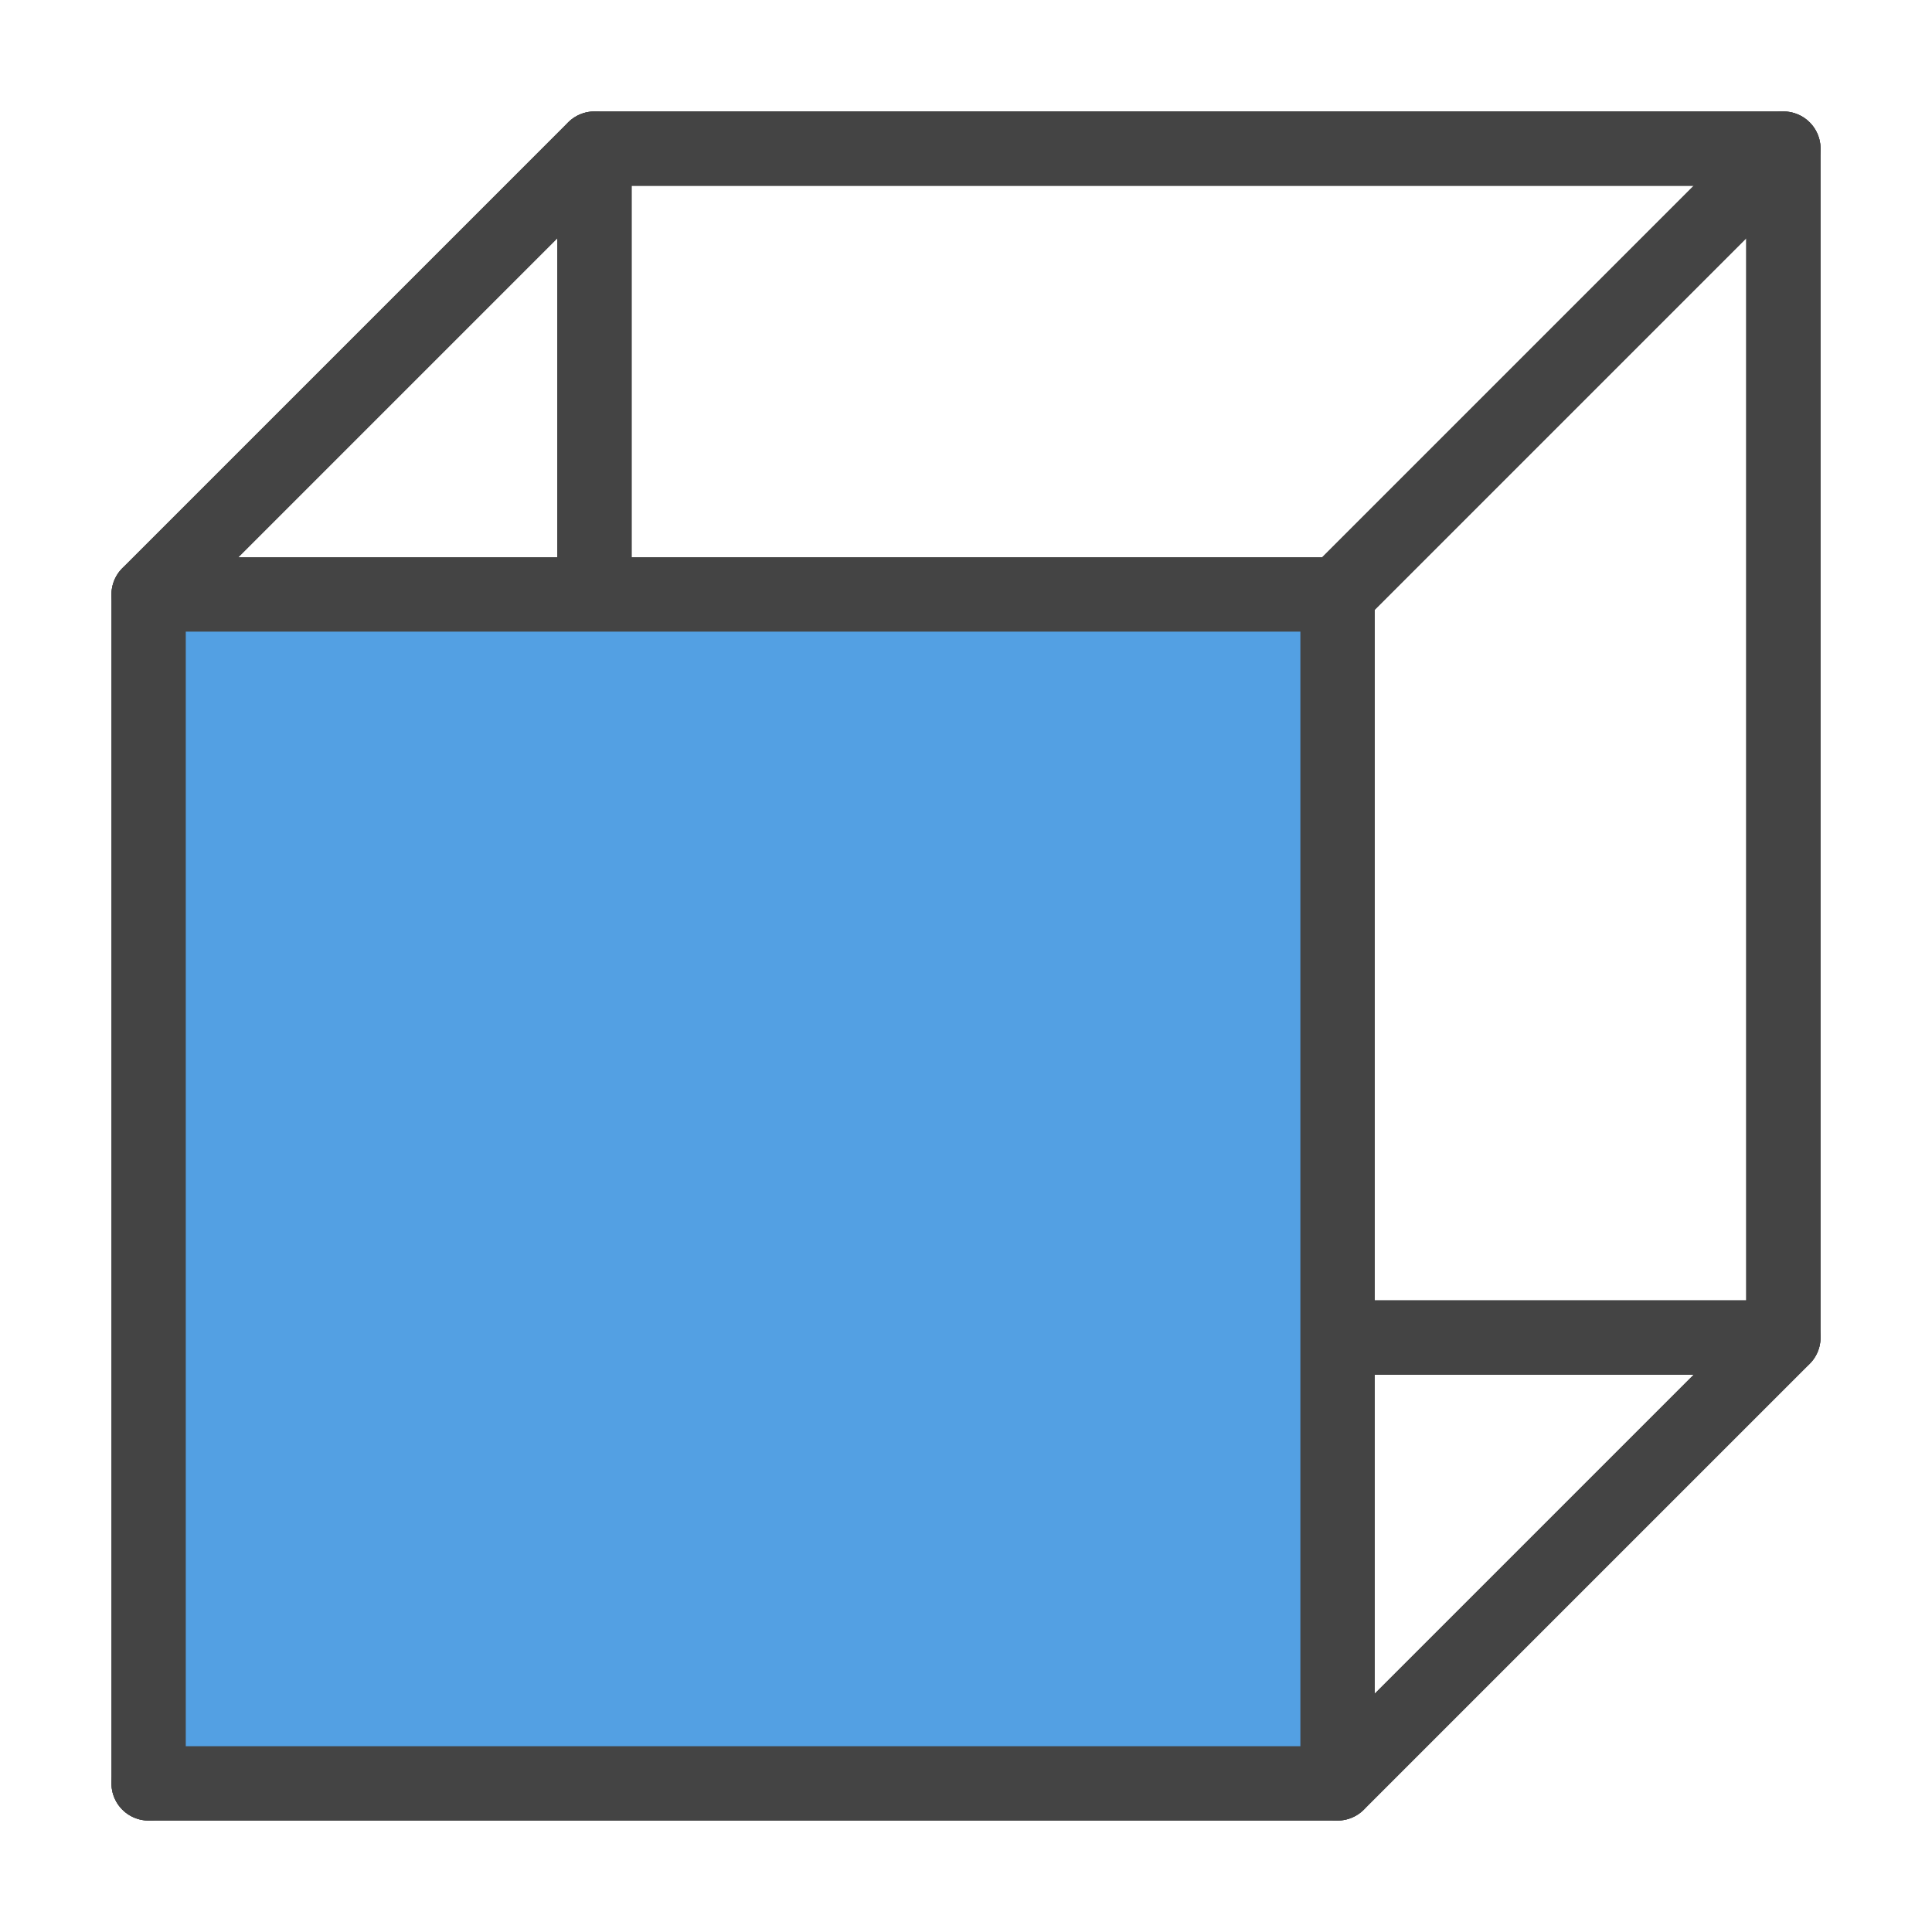 <svg xmlns="http://www.w3.org/2000/svg" xmlns:xlink="http://www.w3.org/1999/xlink" width="26.0" height="26.0" viewBox="0 -26.0 26.0 26.0">
<rect x="8.0" y="-24.0" width="16.0" height="16.0" fill="none" stroke="#444" stroke-width="1.0" stroke-linejoin="round" />
<path d="M2.0,-2.0 L2.0,-18.0 L8.0,-24.0 L8.0,-8.0 Z" fill="none" stroke="#444" stroke-width="1.0" stroke-linejoin="round" stroke-linecap="round" />
<path d="M2.0,-2.0 L8.0,-8.0 L24.0,-8.0 L18.0,-2.0 Z" fill="none" stroke="#444" stroke-width="1.0" stroke-linejoin="round" stroke-linecap="round" />
<path d="M2.0,-18.0 L8.0,-24.0 L24.0,-24.0 L18.0,-18.0 Z" fill="none" stroke="#444" stroke-width="1.0" stroke-linejoin="round" stroke-linecap="round" />
<path d="M18.0,-2.0 L18.0,-18.0 L24.0,-24.0 L24.0,-8.0 Z" fill="none" stroke="#444" stroke-width="1.0" stroke-linejoin="round" stroke-linecap="round" />
<rect x="2.0" y="-18.0" width="16.0" height="16.0" fill="rgb(83,160,227)" stroke="#444" stroke-width="1.0" stroke-linejoin="round" />
</svg>
